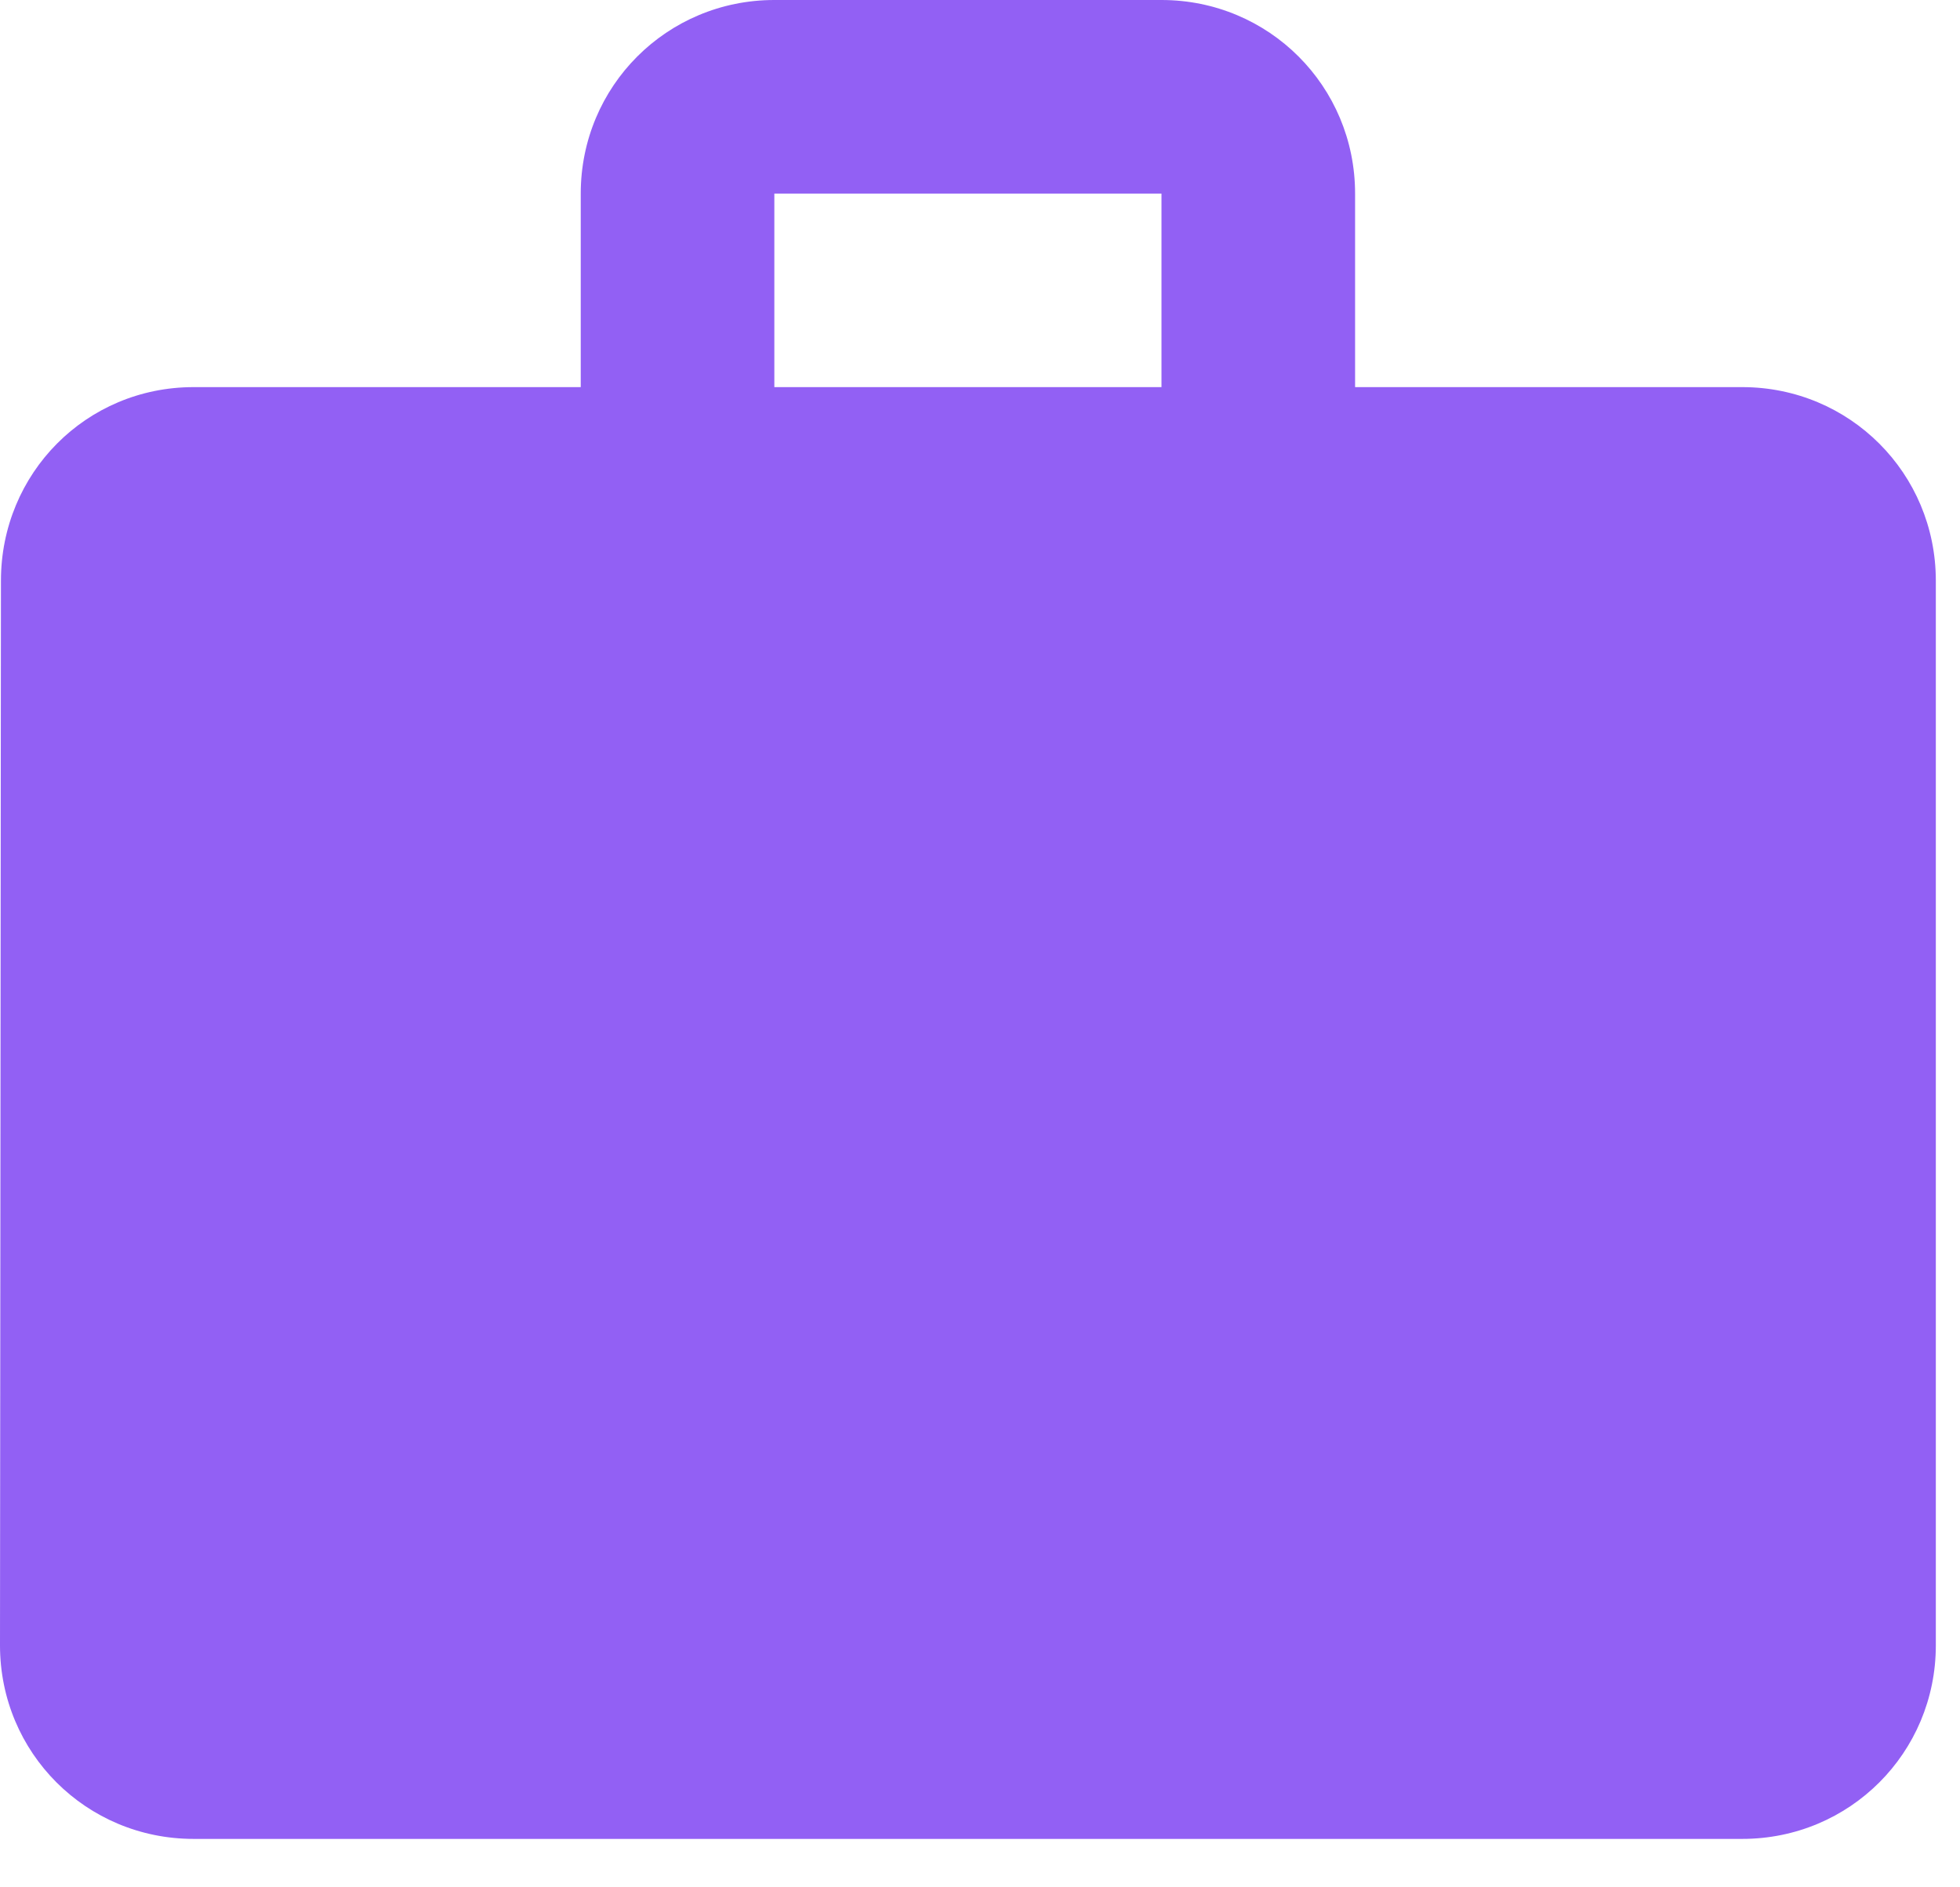 <svg width="27" height="26" viewBox="0 0 27 26" fill="none" xmlns="http://www.w3.org/2000/svg">
<path id="Vector" d="M24 5.333H18.667V2.667C18.667 1.187 17.48 0 16 0H10.667C9.187 0 8 1.187 8 2.667V5.333H2.667C1.187 5.333 0.013 6.52 0.013 8L0 22.667C0 24.147 1.187 25.333 2.667 25.333H24C25.48 25.333 26.667 24.147 26.667 22.667V8C26.667 6.52 25.48 5.333 24 5.333ZM16 5.333H10.667V2.667H16V5.333Z" fill="#9260F4"/>
</svg>
